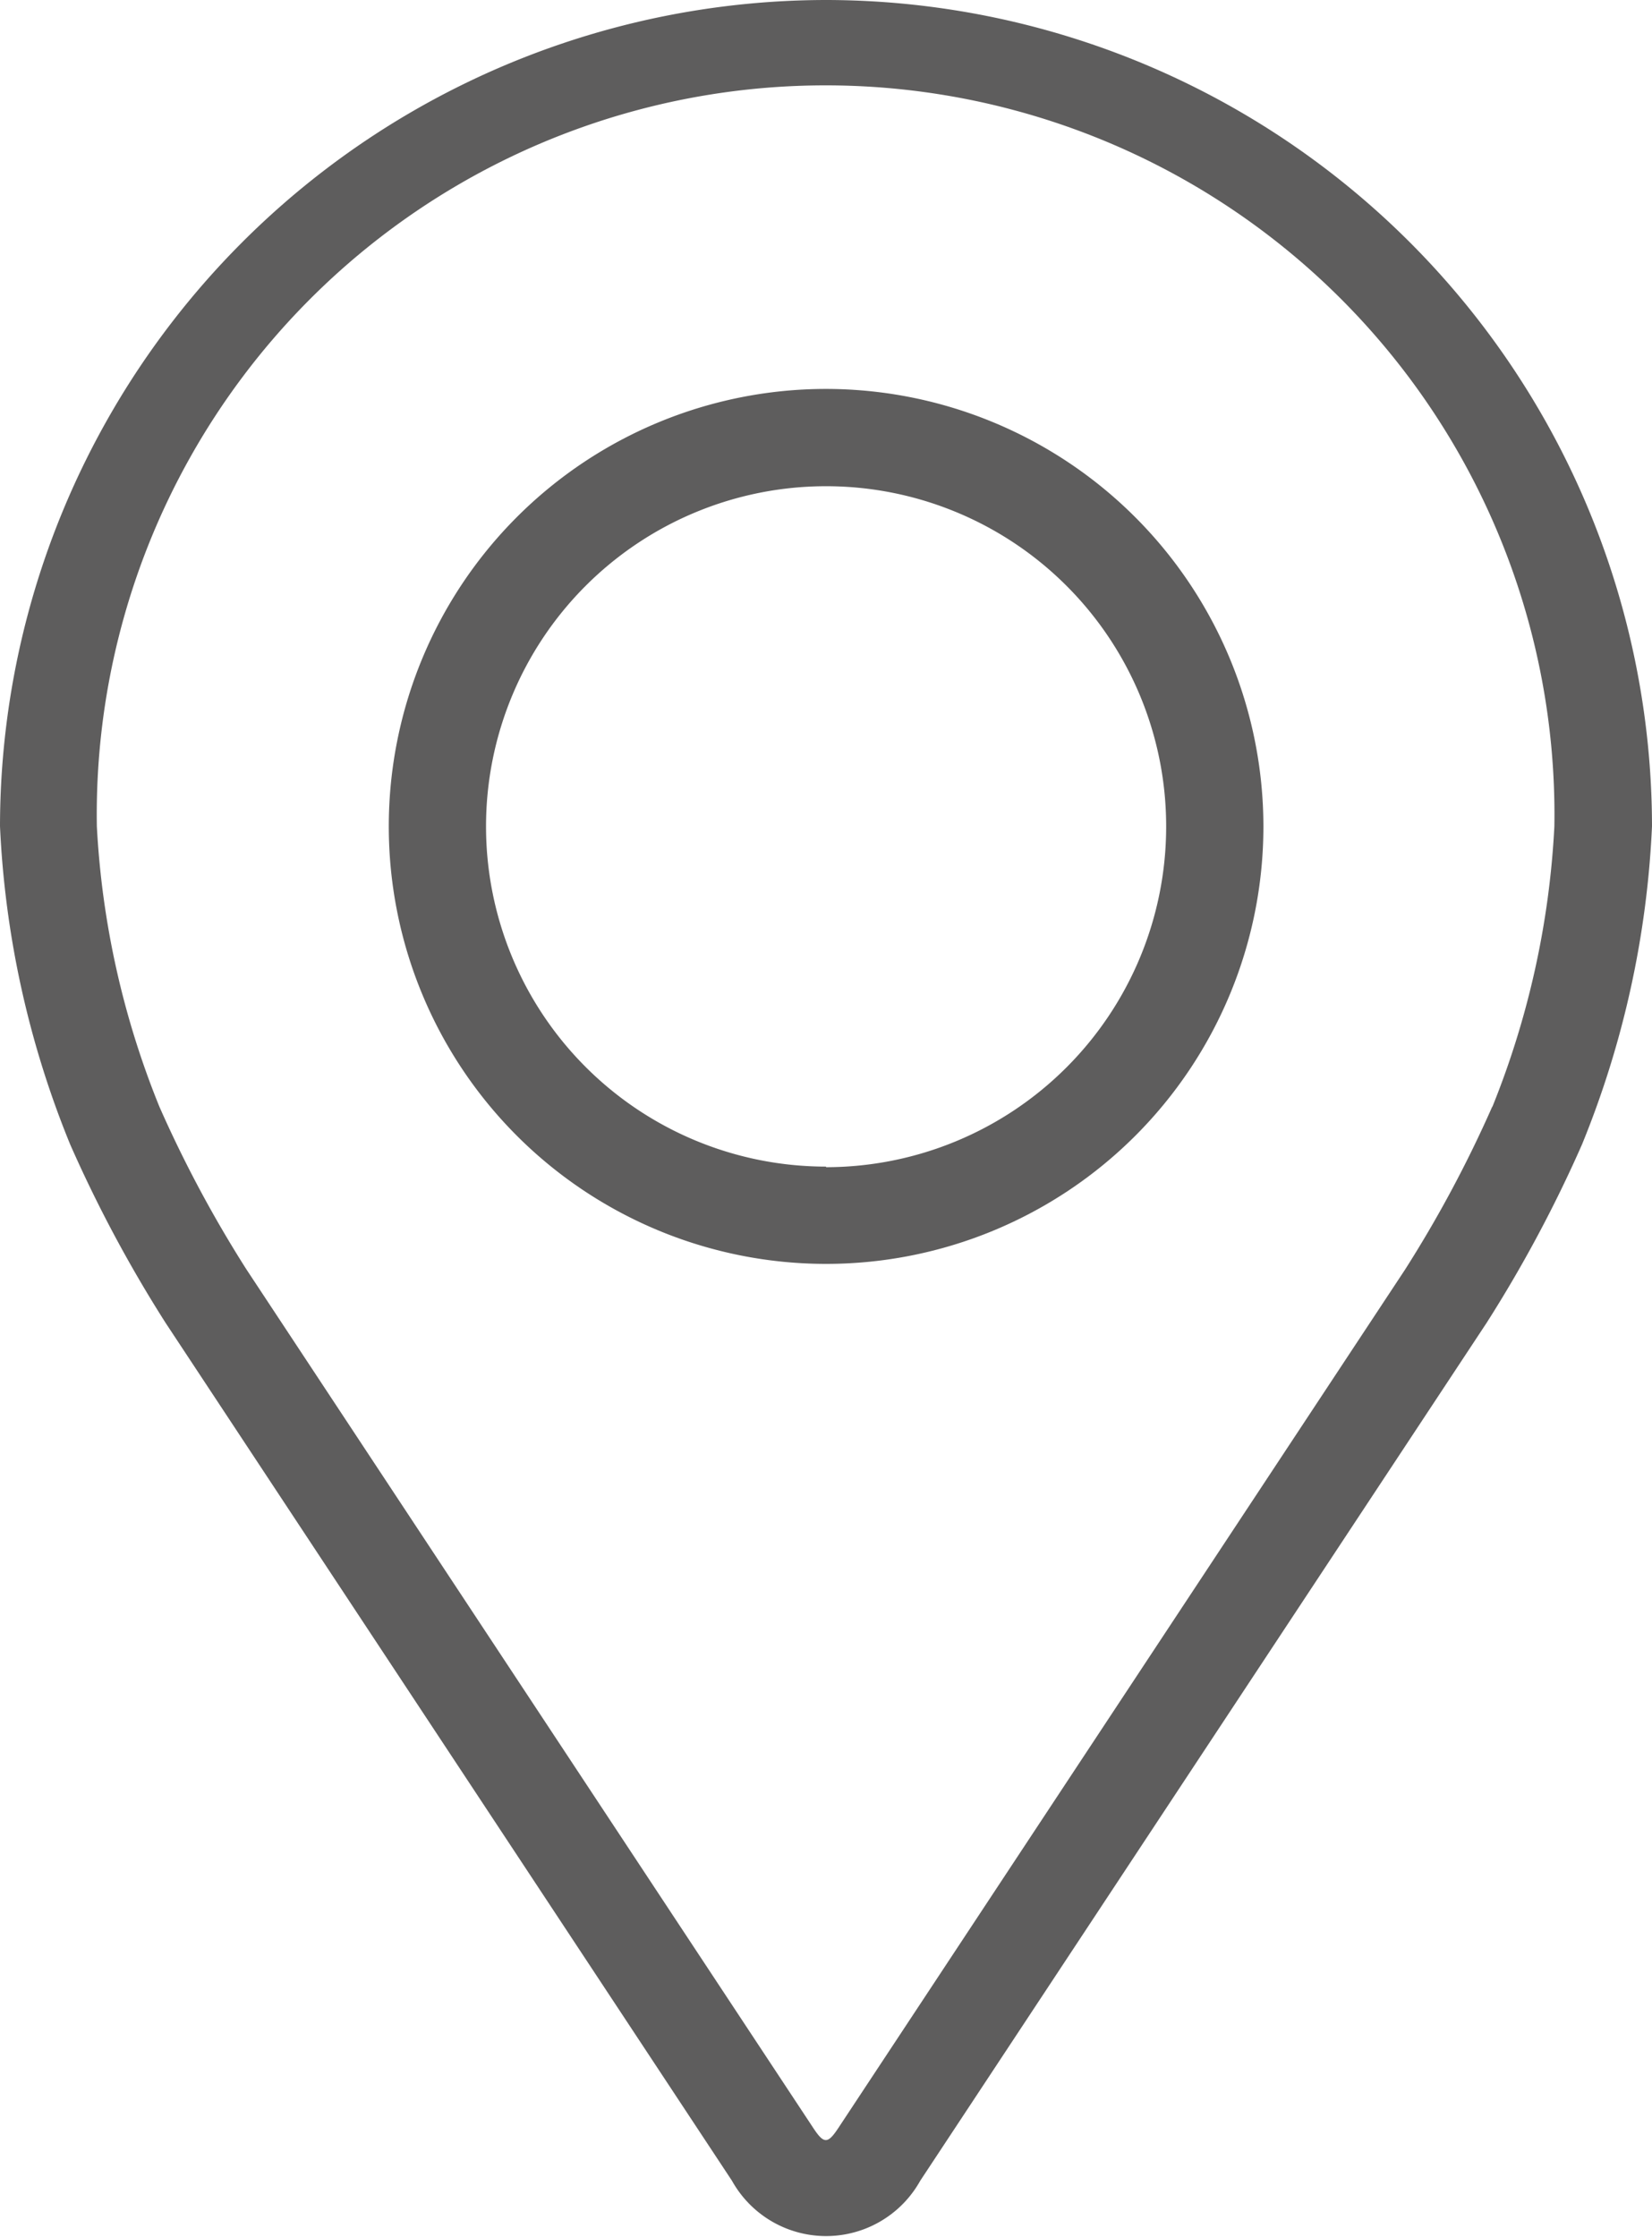 <svg id="location" xmlns="http://www.w3.org/2000/svg" width="8.477" height="11.474" viewBox="0 0 8.477 11.474">
  <g id="Group_101" data-name="Group 101" transform="translate(0)">
    <g id="Group_100" data-name="Group 100">
      <path id="Path_161" data-name="Path 161" d="M52.318,0A4.243,4.243,0,0,0,48.08,4.238a4.89,4.89,0,0,0,.36,1.632,6.834,6.834,0,0,0,.49.916l2.906,4.4a.553.553,0,0,0,.966,0l2.906-4.4a6.805,6.805,0,0,0,.49-.916,4.889,4.889,0,0,0,.359-1.632A4.243,4.243,0,0,0,52.318,0Zm3.419,5.677a6.262,6.262,0,0,1-.447.835l-2.906,4.4c-.057.087-.076.087-.133,0l-2.906-4.4a6.264,6.264,0,0,1-.447-.835,4.439,4.439,0,0,1-.321-1.438,3.74,3.74,0,1,1,7.479,0A4.442,4.442,0,0,1,55.738,5.677Z" transform="translate(-48.08 0)" fill="#5e5d5d"/>
      <path id="Path_162" data-name="Path 162" d="M114.324,64.008a2.244,2.244,0,1,0,2.244,2.244A2.246,2.246,0,0,0,114.324,64.008Zm0,3.989a1.745,1.745,0,1,1,1.745-1.745A1.747,1.747,0,0,1,114.324,68Z" transform="translate(-110.085 -62.013)" fill="#5e5d5d"/>
    </g>
  </g>
</svg>
